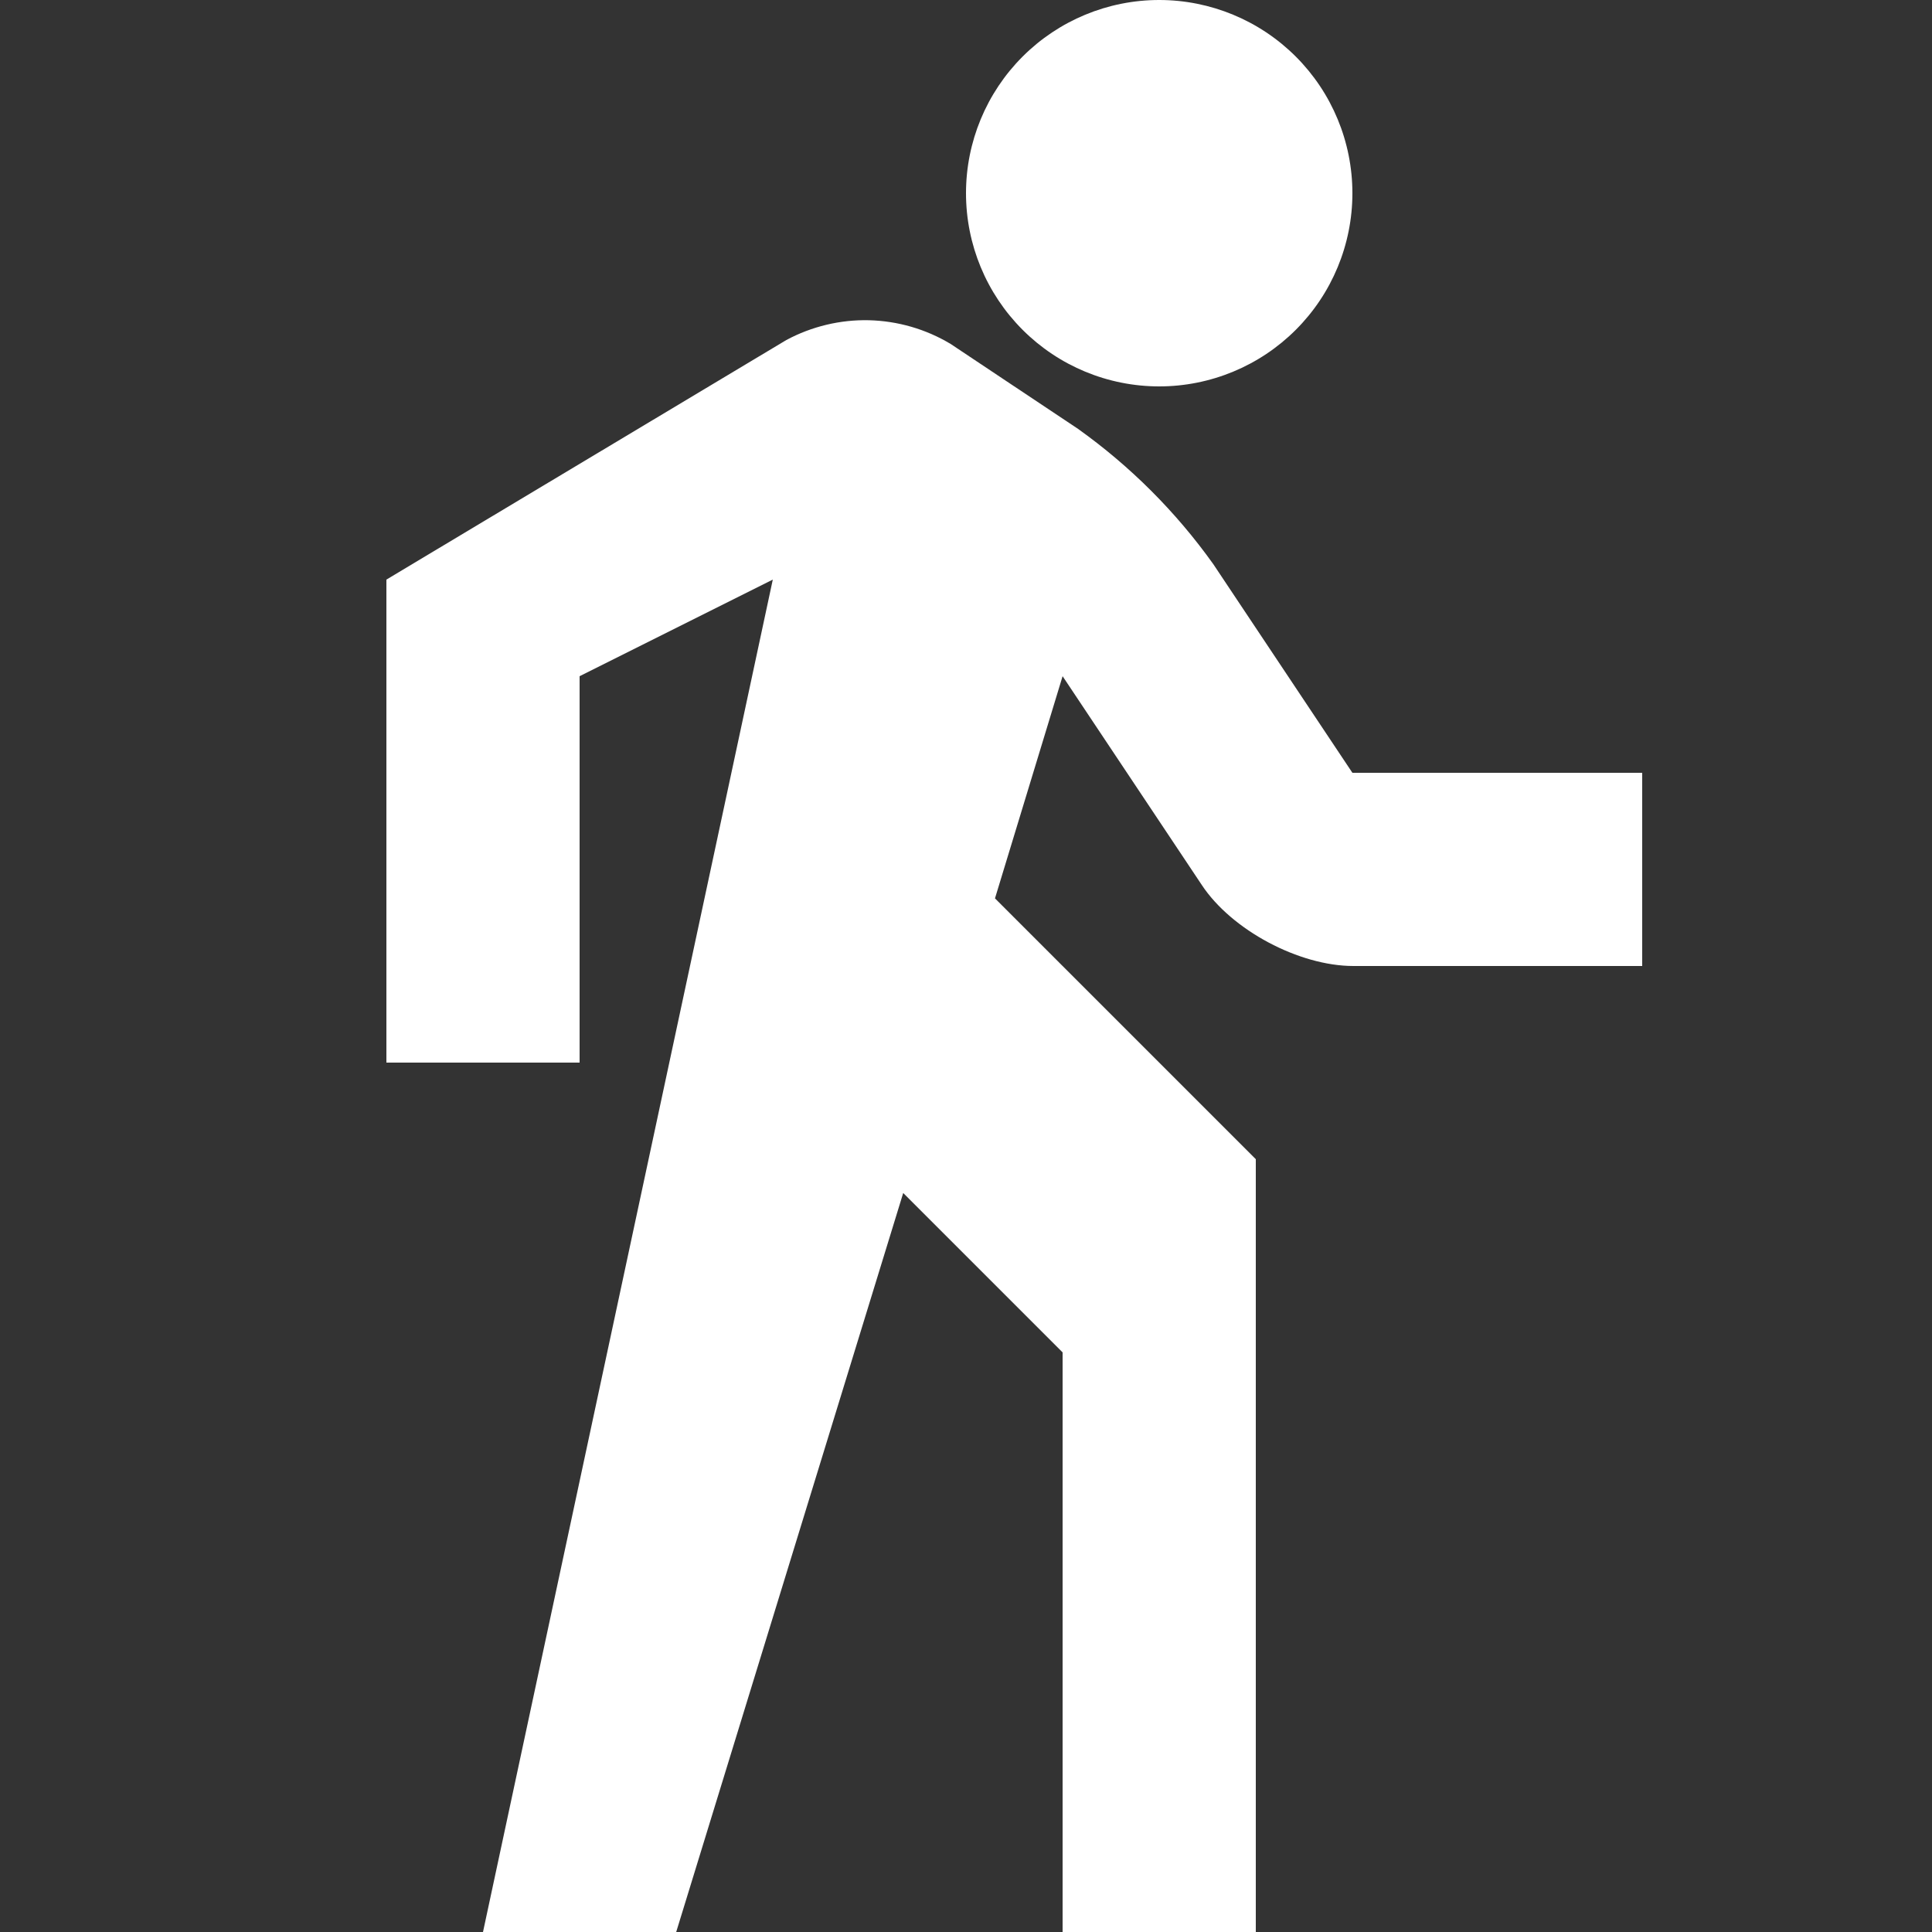 <svg viewBox="0 0 24 24" fill="none" xmlns="http://www.w3.org/2000/svg">
<rect x="0" y="0" width="24" height="24" fill="#333333" stroke="none"/>
<g clip-path="url(#clip0_279_61)">
<path d="M13.2 8.4L14.928 10.992C15.3 11.556 16.14 12 16.812 12H20.4V9.6H16.8L15.072 7.008C14.609 6.359 14.041 5.791 13.392 5.328L11.808 4.272C11.501 4.088 11.152 3.987 10.794 3.978C10.437 3.97 10.083 4.055 9.768 4.224L4.8 7.2V13.2H7.2V8.4L9.6 7.2L6 24H8.4L11.22 14.82L13.2 16.8V24H15.6V14.4L12.36 11.16L13.2 8.4ZM14.4 4.8C15.036 4.8 15.647 4.547 16.097 4.097C16.547 3.647 16.8 3.037 16.8 2.4C16.8 1.763 16.547 1.153 16.097 0.703C15.647 0.253 15.036 0 14.4 0C13.763 0 13.153 0.253 12.703 0.703C12.253 1.153 12 1.763 12 2.4C12 3.037 12.253 3.647 12.703 4.097C13.153 4.547 13.763 4.8 14.4 4.8Z" fill="white"/>
</g>
<defs>
<clipPath id="clip0_279_61">
<rect width="24" height="24" fill="white"/>
</clipPath>
</defs>
</svg>
